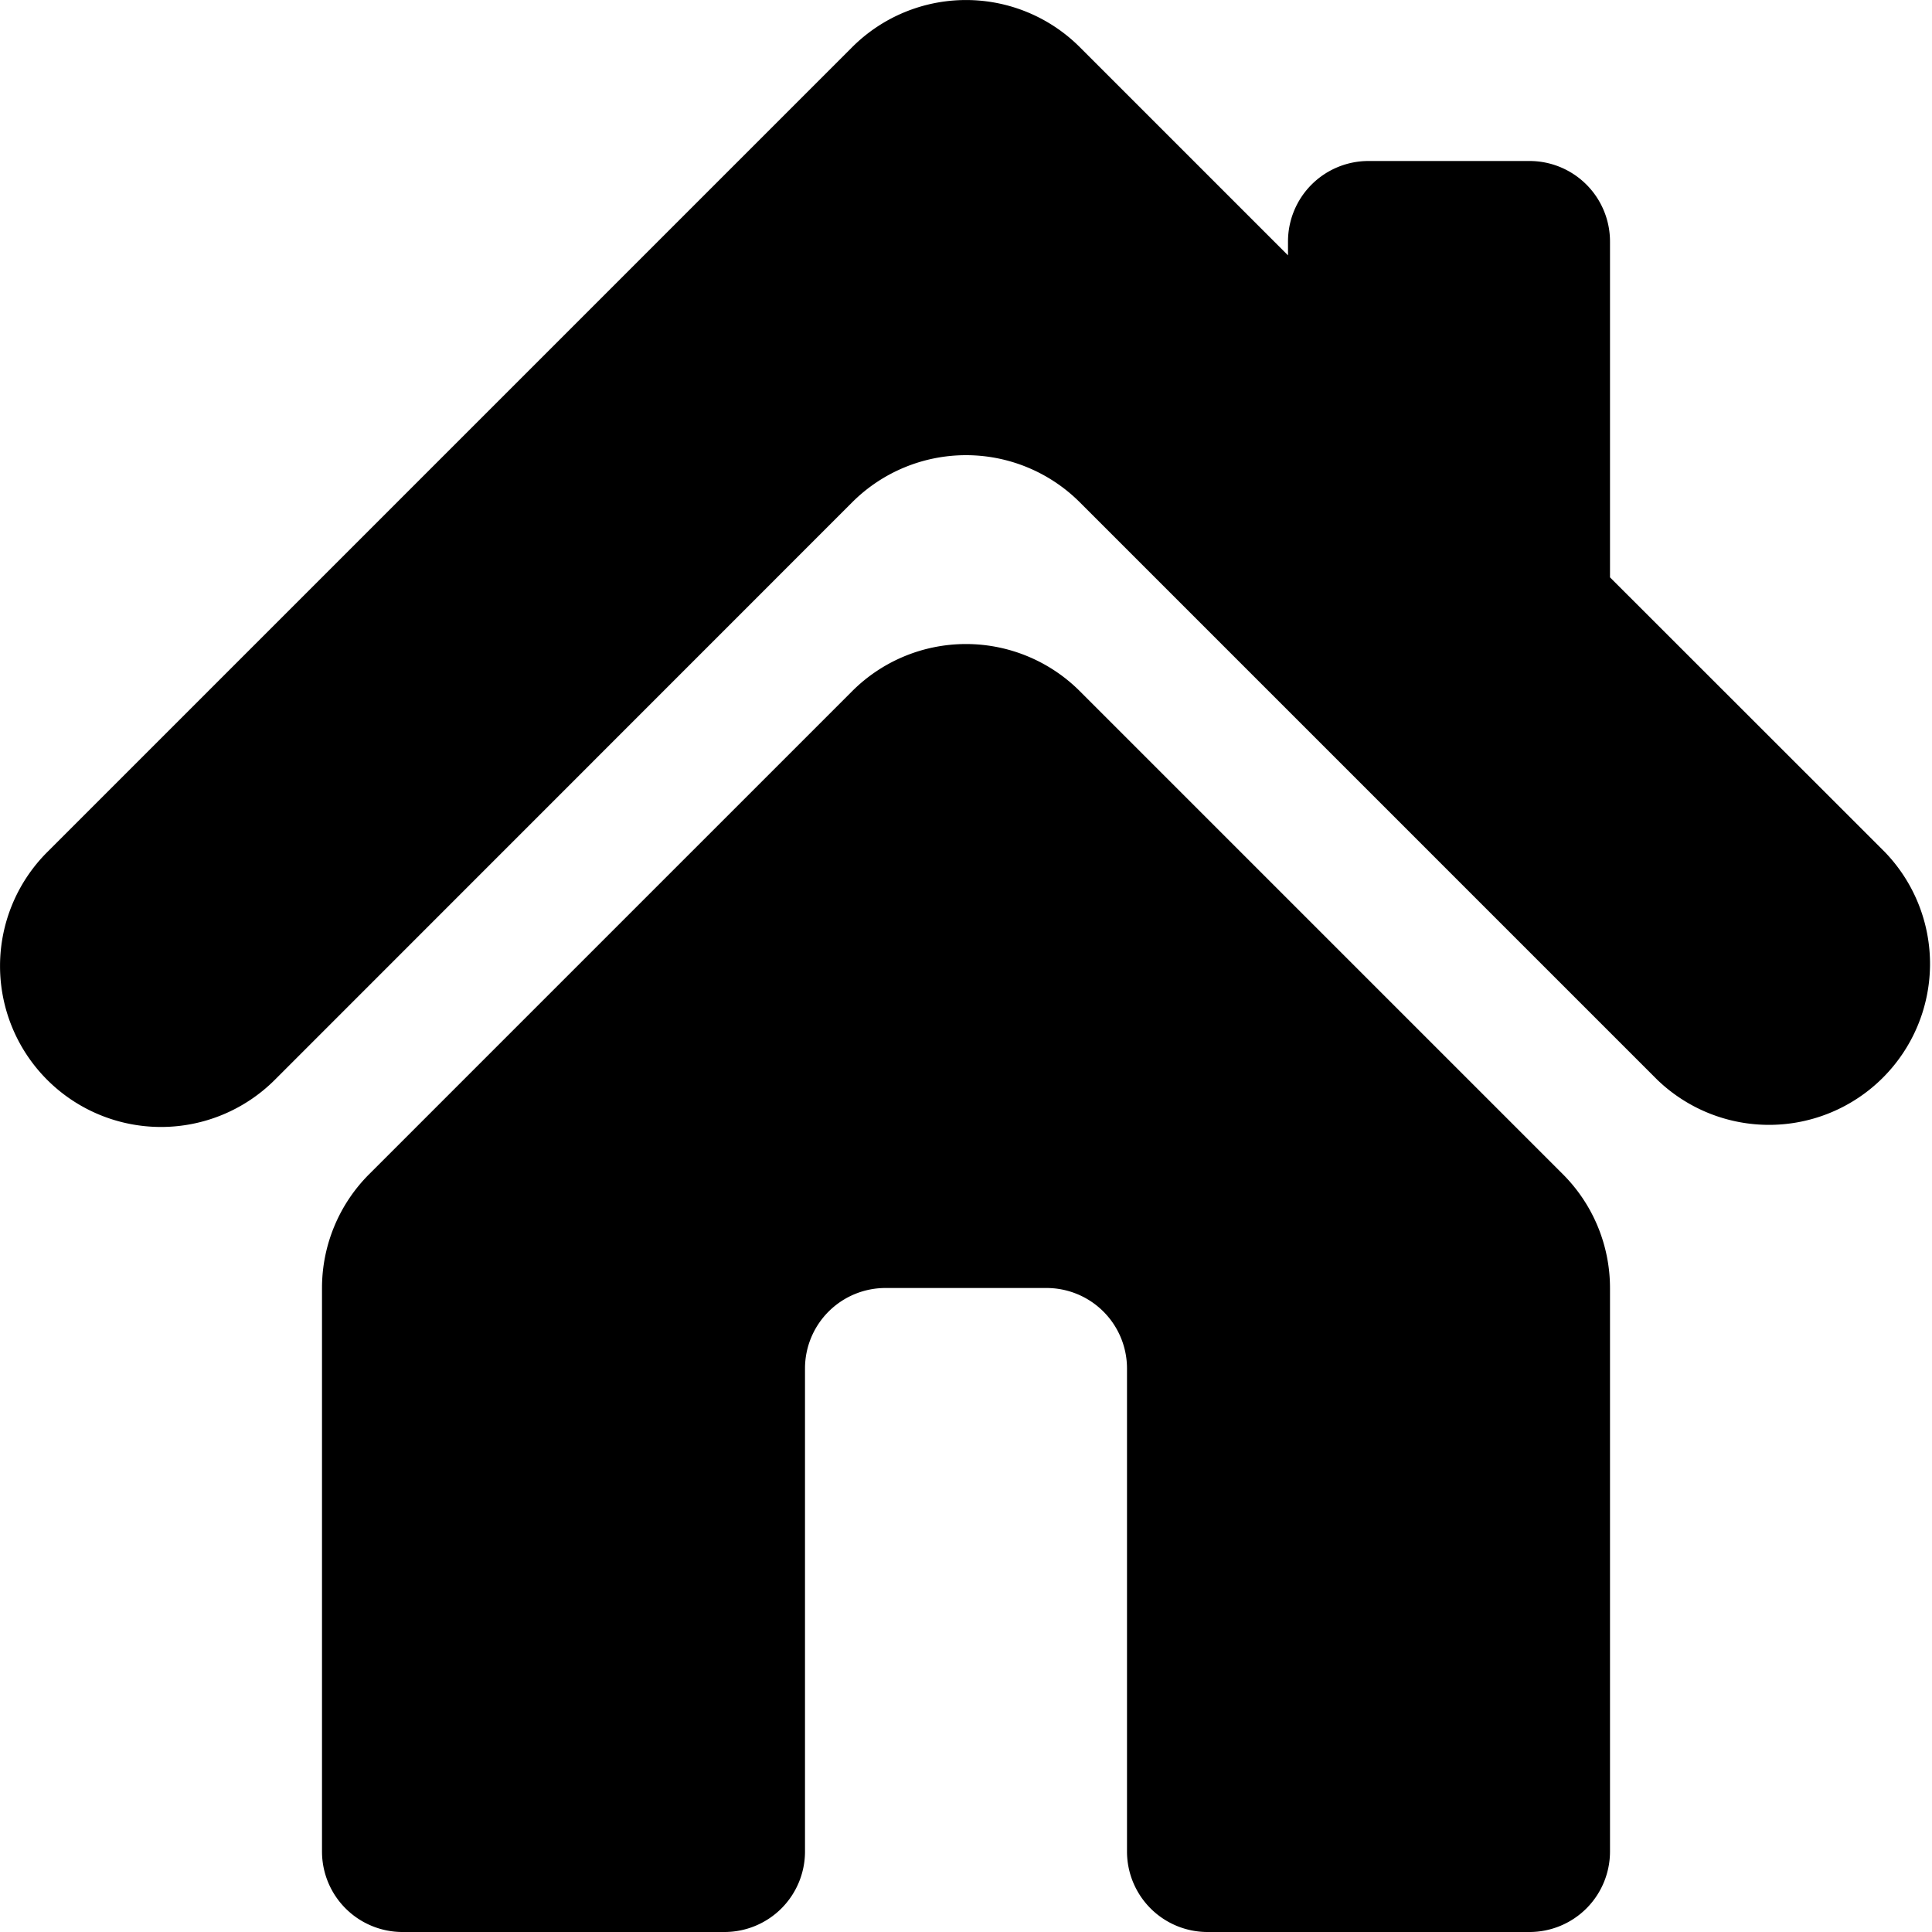 <svg xmlns="http://www.w3.org/2000/svg" height="12" width="12"><path d="M5.293 4.293l-3 3A1 1 0 0 0 2 8v3.5a.5.5 0 0 0 .5.5h2a.5.5 0 0 0 .5-.5v-3a.5.5 0 0 1 .5-.5h1a.5.5 0 0 1 .5.5v3a.5.5 0 0 0 .5.5h2a.5.5 0 0 0 .5-.5V8a1 1 0 0 0-.293-.707l-3-3a1 1 0 0 0-1.414 0zm0-4l-5 5a1 1 0 0 0 0 1.414 1 1 0 0 0 1.414 0L5.293 3.12a1 1 0 0 1 1.414 0l3.586 3.586a1 1 0 0 0 1.414-1.414L10 3.586V1.5a.5.5 0 0 0-.5-.5h-1a.5.5 0 0 0-.5.5v.086L6.707.293a1 1 0 0 0-1.414 0z" dominant-baseline="auto"/></svg>